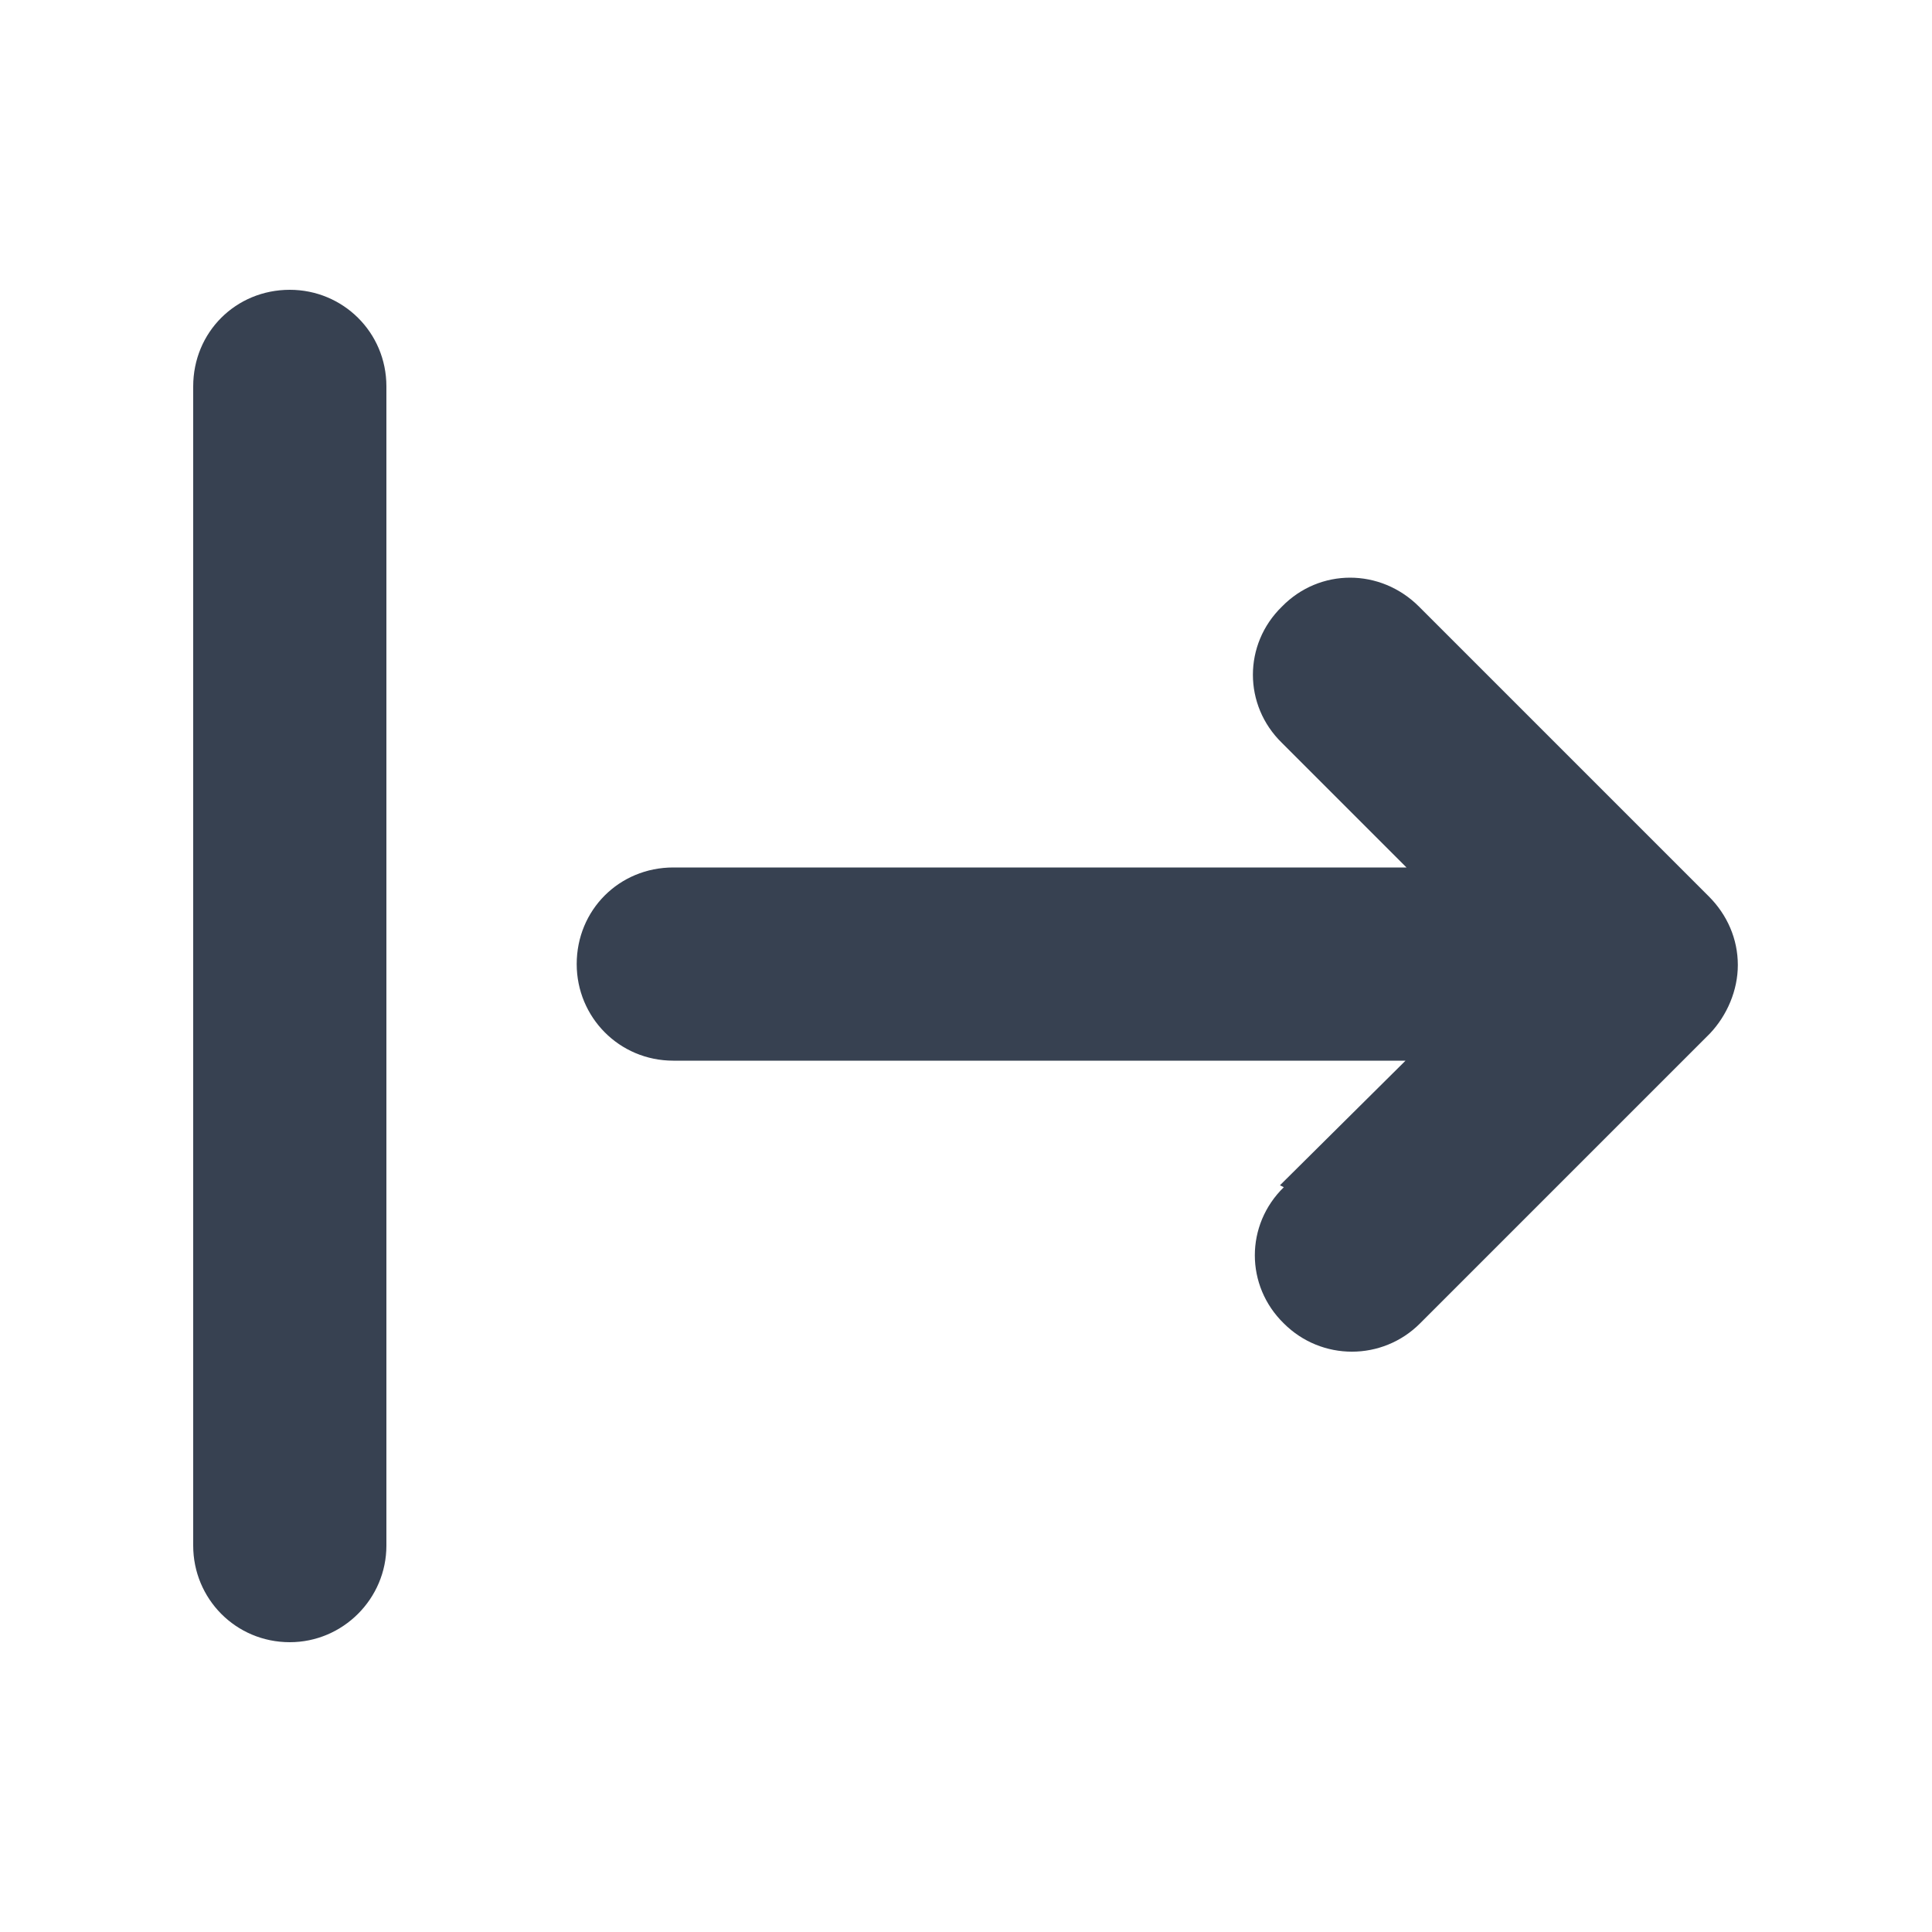 <svg viewBox="0 0 20 20" xmlns="http://www.w3.org/2000/svg" class="a"><style>.b{fill: #374151; fill-rule: evenodd;}.a{}</style><path d="M3 3c-.56 0-1 .44-1 1v12c0 .55.44 1 1 1 .55 0 1-.45 1-1V4c0-.56-.45-1-1-1Zm10.29 9.29c-.4.39-.4 1.02 0 1.41 .39.39 1.02.39 1.41 0l3-3c.18-.19.29-.45.29-.71 0-.27-.11-.52-.3-.71l-3-3c-.4-.4-1.03-.4-1.42 0 -.4.39-.4 1.02 0 1.41l1.29 1.29H6.97c-.56 0-1 .44-1 1 0 .55.44 1 1 1h7.58l-1.3 1.29Z" class="b"/></svg>